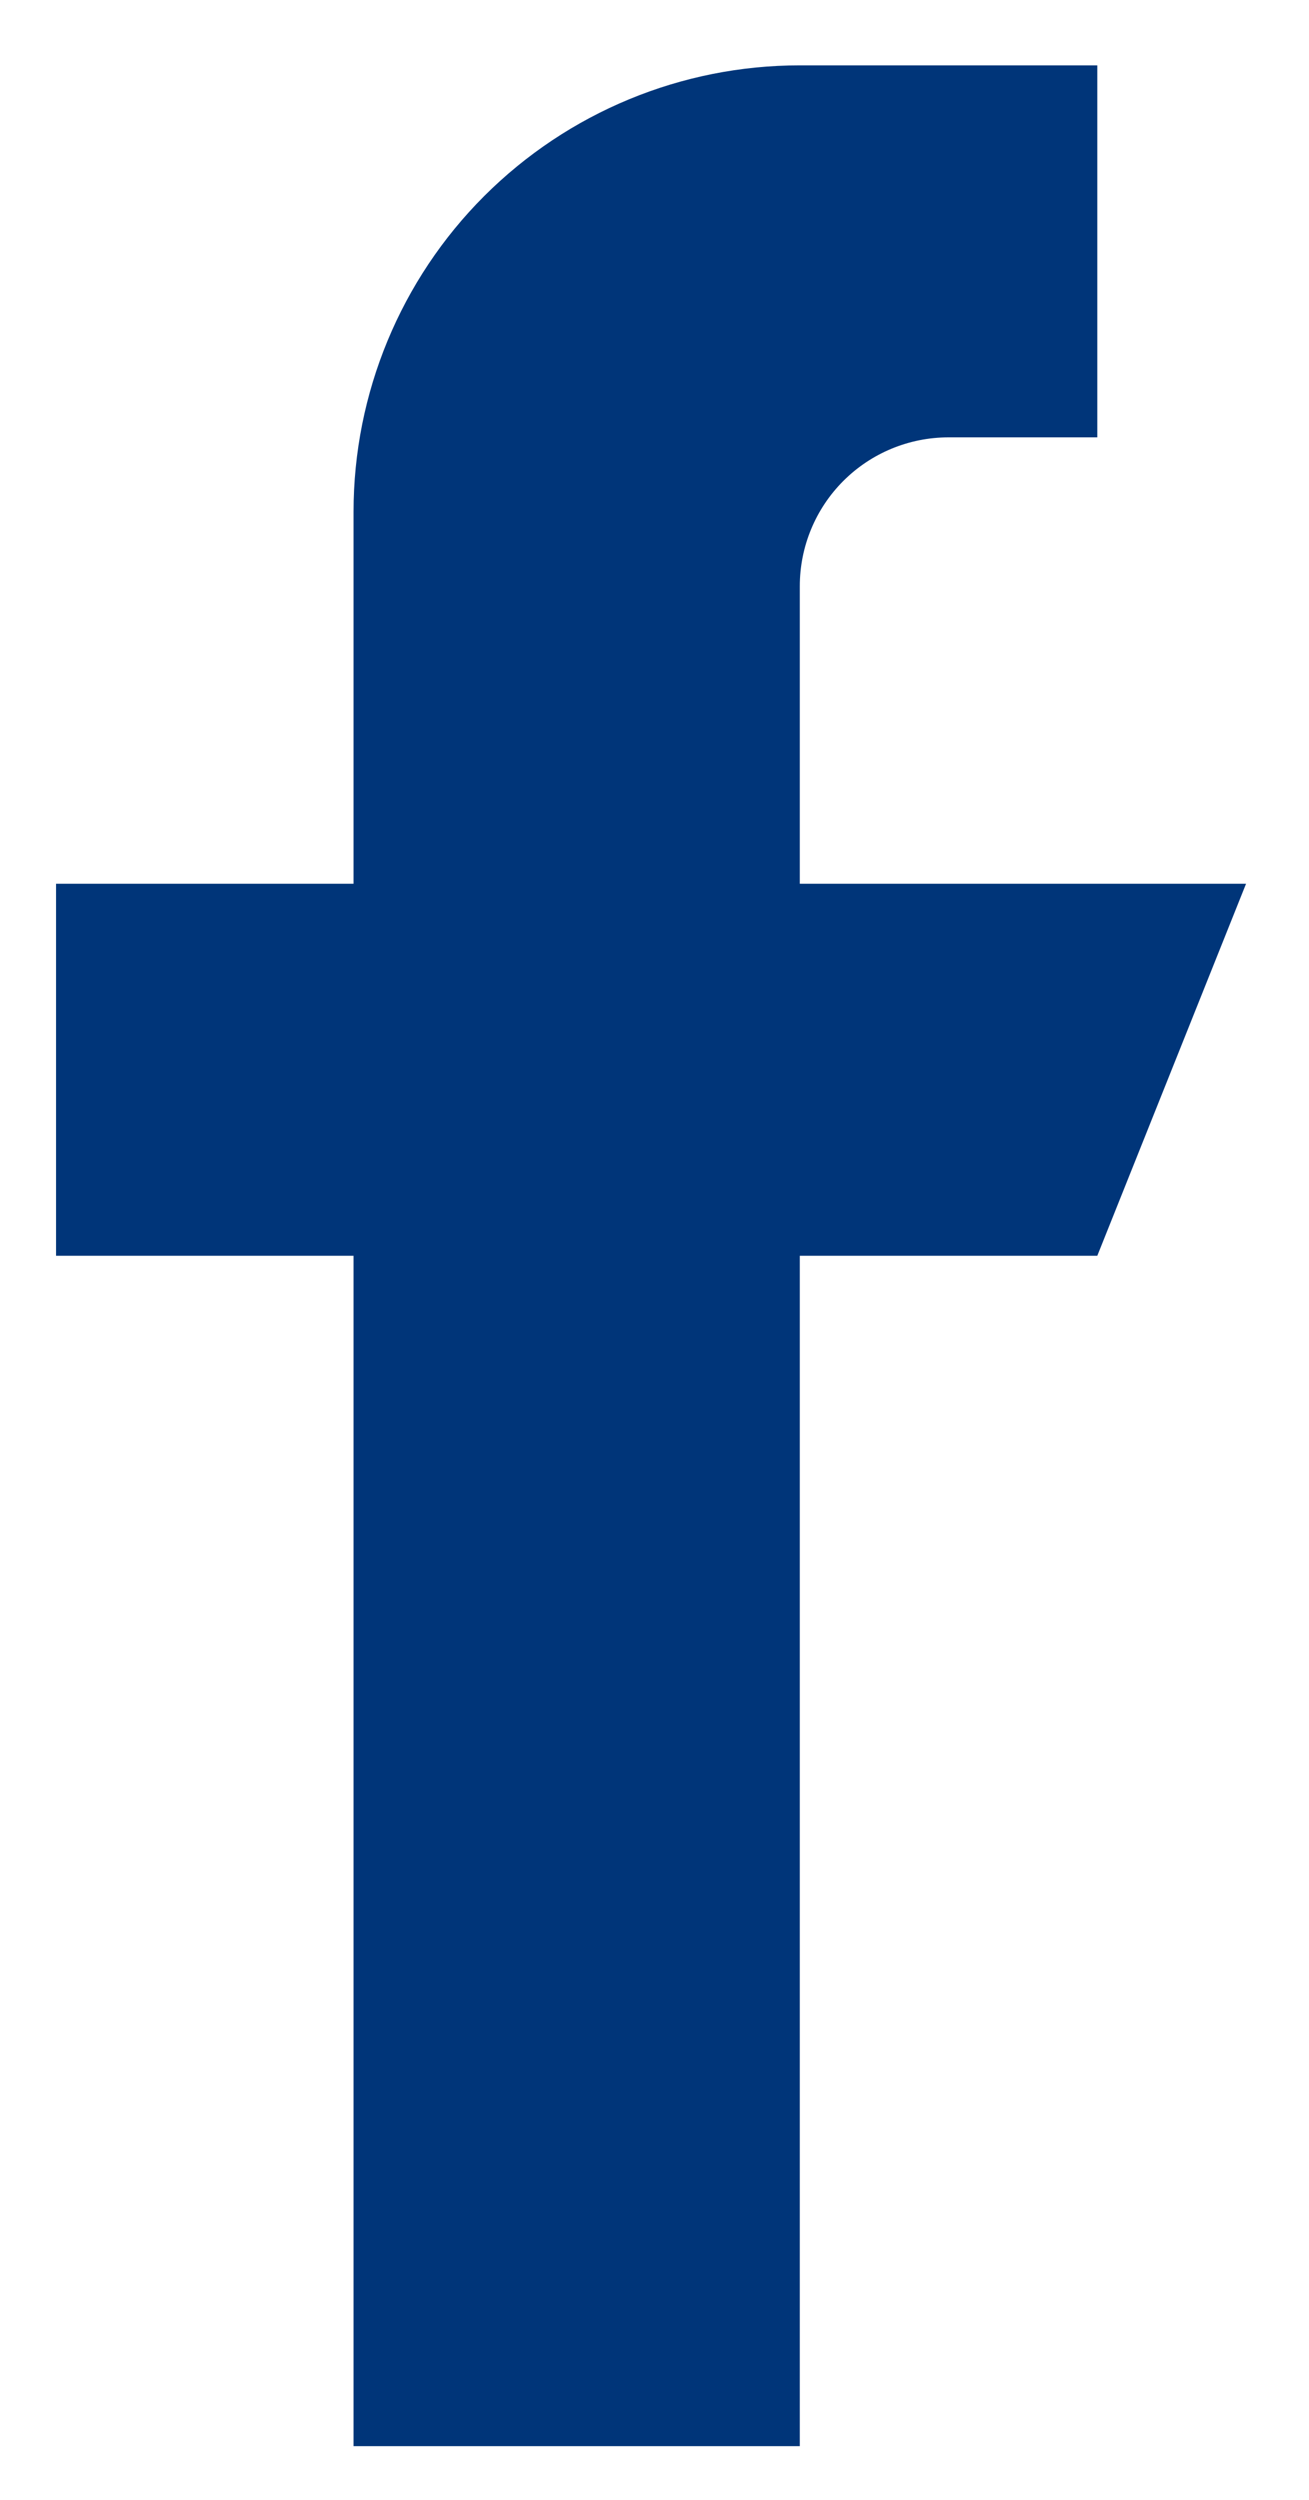 <svg width="11" height="21" viewBox="0 0 11 21" fill="none" xmlns="http://www.w3.org/2000/svg">
<path d="M6.721 7.424V4.924C6.721 4.592 6.853 4.274 7.087 4.04C7.321 3.806 7.639 3.674 7.971 3.674H9.221V0.549H6.721C5.726 0.549 4.773 0.944 4.069 1.647C3.366 2.35 2.971 3.304 2.971 4.299V7.424H0.471V10.549H2.971V20.549H6.721V10.549H9.221L10.471 7.424H6.721Z" fill="#003579"/>
</svg>
